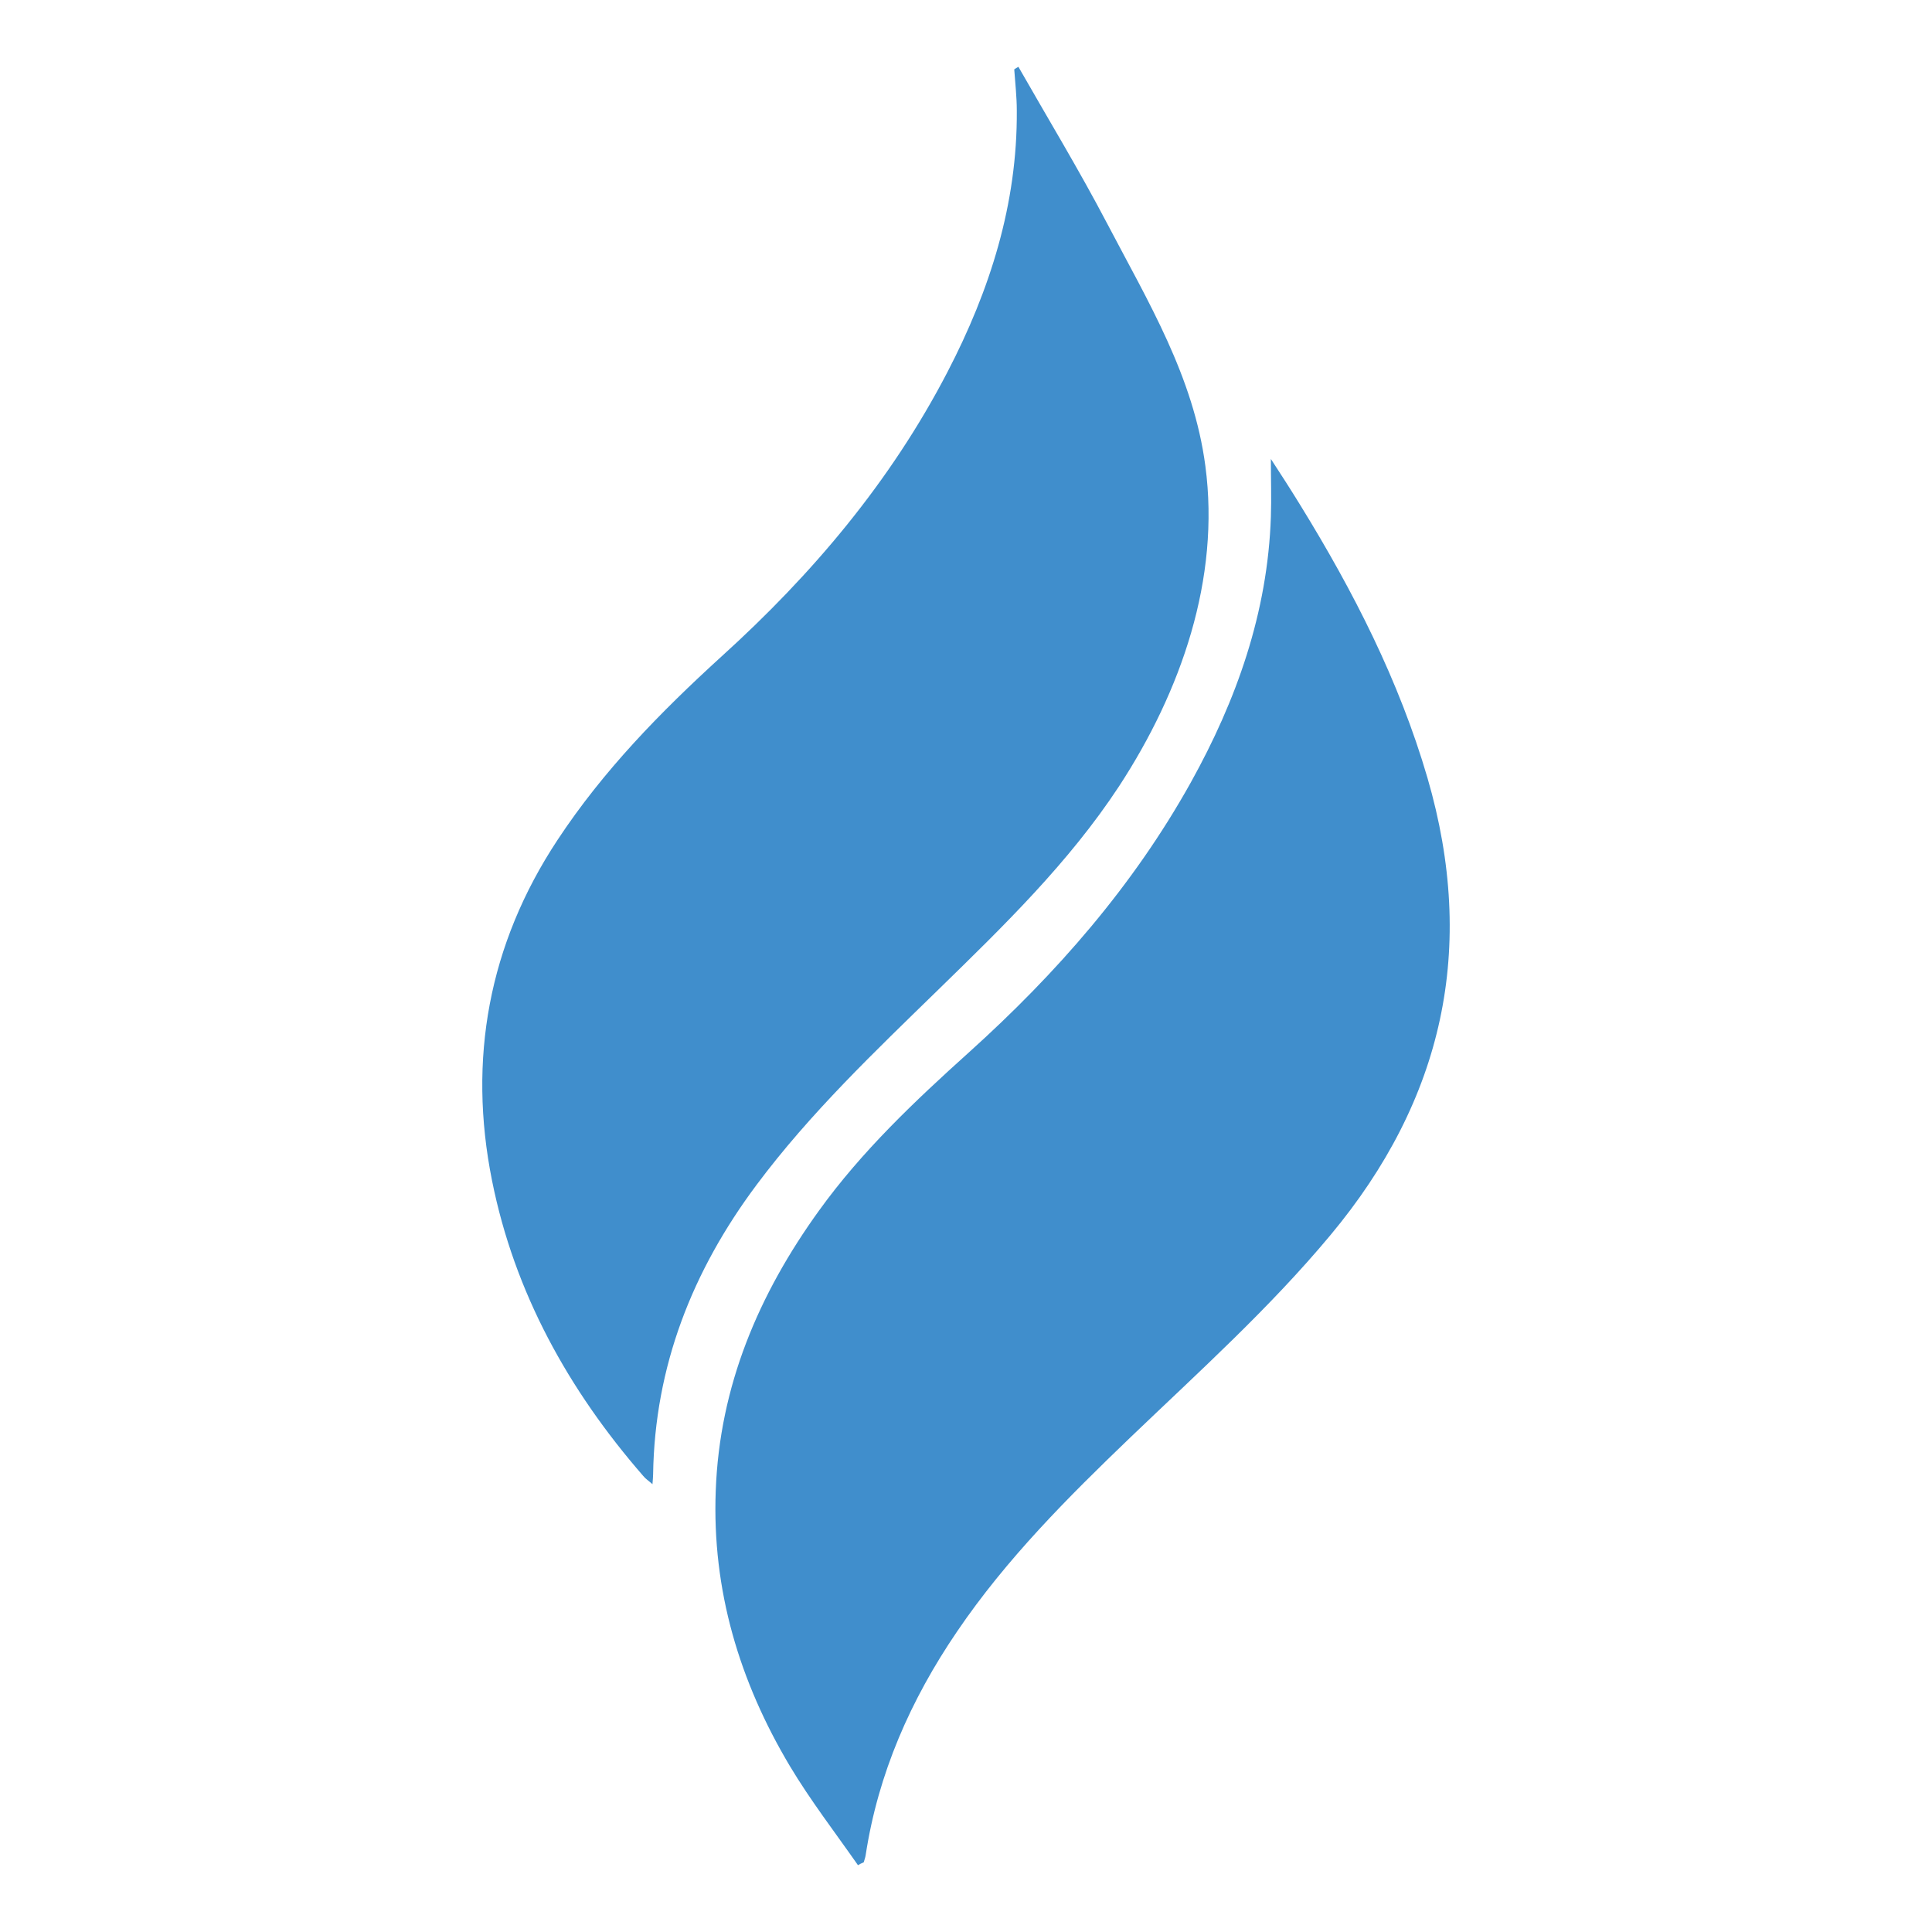 <svg version="1.1" id="Layer_1" xmlns="http://www.w3.org/2000/svg" x="0px" y="0px"
	 width="500px" height="500px" viewBox="0 0 500 500">
<g>
	<path fill="#408ECC" d="M222.041,482.706c-5.955-8.519-12.324-16.79-17.617-25.64c-13.068-21.918-20.181-45.573-19.189-71.296
		c0.993-27.046,11.083-50.784,26.715-72.454c11.083-15.384,24.813-28.37,38.874-41.024c22.58-20.347,42.43-43.009,57.318-69.725
		c11.91-21.422,19.933-44.085,20.76-68.815c0.165-4.797,0-9.677,0-14.971c2.647,4.053,5.211,8.023,7.692,12.076
		c13.647,22.166,25.475,45.243,32.836,70.469c12.82,44.002,4.136,83.289-25.144,118.359c-15.715,18.858-33.911,35.235-51.611,52.19
		c-16.294,15.632-32.257,31.595-44.994,50.371c-11.993,17.617-20.429,36.723-23.655,57.897c-0.083,0.579-0.331,1.241-0.496,1.82
		C222.951,482.209,222.455,482.457,222.041,482.706z"/>
	<path fill="#408ECC" d="M263.562,17.294c7.692,13.482,15.715,26.715,22.911,40.445c10.752,20.512,22.414,39.701,25.475,62.86
		c3.887,29.197-6.286,58.311-22.332,82.876c-12.986,19.768-29.858,36.144-46.649,52.521c-16.542,16.129-33.25,32.009-47.145,50.619
		c-16.625,22.249-26.385,46.979-26.798,75.018c0,0.662-0.083,1.241-0.165,2.481c-0.993-0.91-1.82-1.406-2.399-2.15
		c-19.354-22.249-33.332-47.476-39.122-76.424c-6.286-31.347-0.91-61.123,16.956-88.169c11.828-17.948,26.633-33.084,42.43-47.476
		c23.49-21.257,43.754-45.243,58.476-73.612c11-21.174,18.114-43.506,17.948-67.657c0-3.557-0.414-7.113-0.662-10.67
		C262.817,17.708,263.231,17.46,263.562,17.294z"/>
</g>
</svg>
